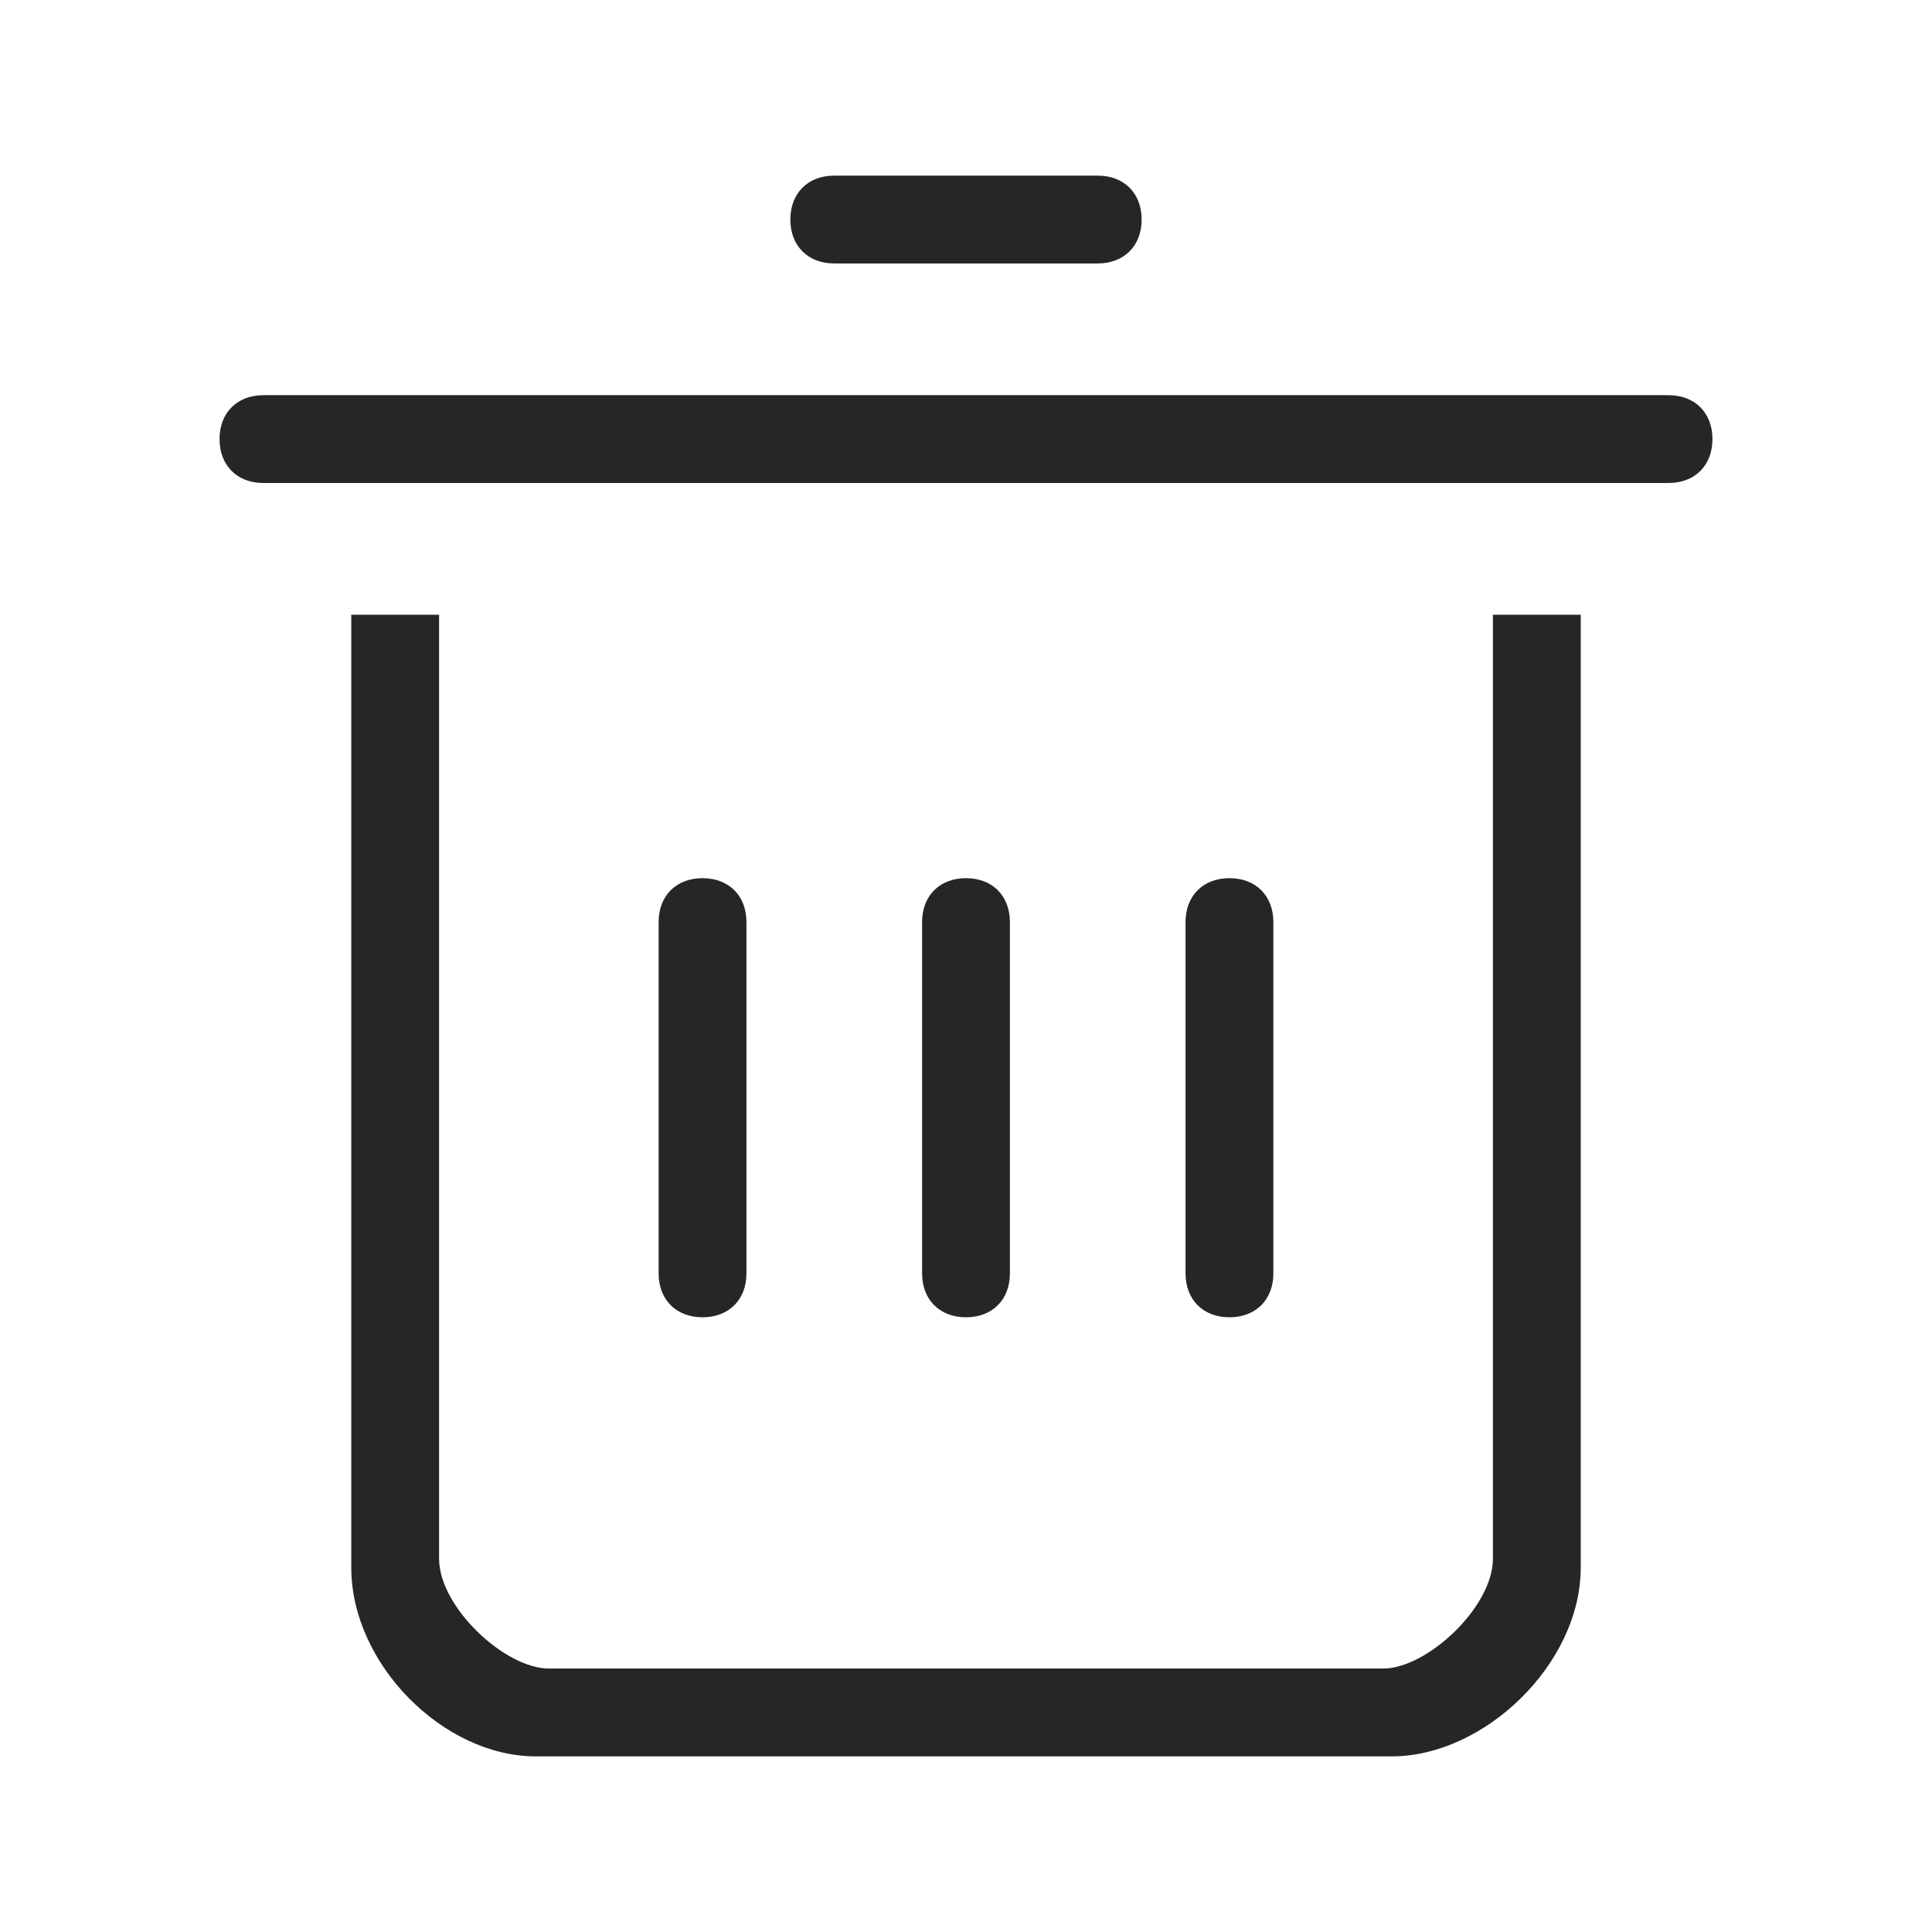 <?xml version="1.0" standalone="no"?><!DOCTYPE svg PUBLIC "-//W3C//DTD SVG 1.1//EN" "http://www.w3.org/Graphics/SVG/1.1/DTD/svg11.dtd"><svg t="1549040397763" class="icon" style="" viewBox="0 0 1024 1024" version="1.1" xmlns="http://www.w3.org/2000/svg" p-id="4014" xmlns:xlink="http://www.w3.org/1999/xlink" width="32" height="32"><defs><style type="text/css"></style></defs><path d="M535.273 674.909v-186.182c0-13.964-9.309-23.273-23.273-23.273s-23.273 9.309-23.273 23.273v186.182c0 13.964 9.309 23.273 23.273 23.273s23.273-9.309 23.273-23.273zM395.636 674.909v-186.182c0-13.964-9.309-23.273-23.273-23.273s-23.273 9.309-23.273 23.273v186.182c0 13.964 9.309 23.273 23.273 23.273s23.273-9.309 23.273-23.273zM442.182 139.636h139.636c13.964 0 23.273-9.309 23.273-23.273s-9.309-23.273-23.273-23.273h-139.636c-13.964 0-23.273 9.309-23.273 23.273s9.309 23.273 23.273 23.273zM674.909 674.909v-186.182c0-13.964-9.309-23.273-23.273-23.273s-23.273 9.309-23.273 23.273v186.182c0 13.964 9.309 23.273 23.273 23.273s23.273-9.309 23.273-23.273z" p-id="4015" fill="#262626"></path><path d="M791.273 826.182c0 25.6-34.909 58.182-58.182 58.182h-442.182c-23.273 0-58.182-32.582-58.182-58.182V325.818H186.182v505.018c0 51.2 48.873 100.073 97.745 100.073h453.818c48.873 0 100.073-48.873 100.073-100.073V325.818h-46.545v500.364zM884.364 209.455H139.636c-13.964 0-23.273 9.309-23.273 23.273s9.309 23.273 23.273 23.273h744.727c13.964 0 23.273-9.309 23.273-23.273s-9.309-23.273-23.273-23.273z" p-id="4016" fill="#262626"></path></svg>